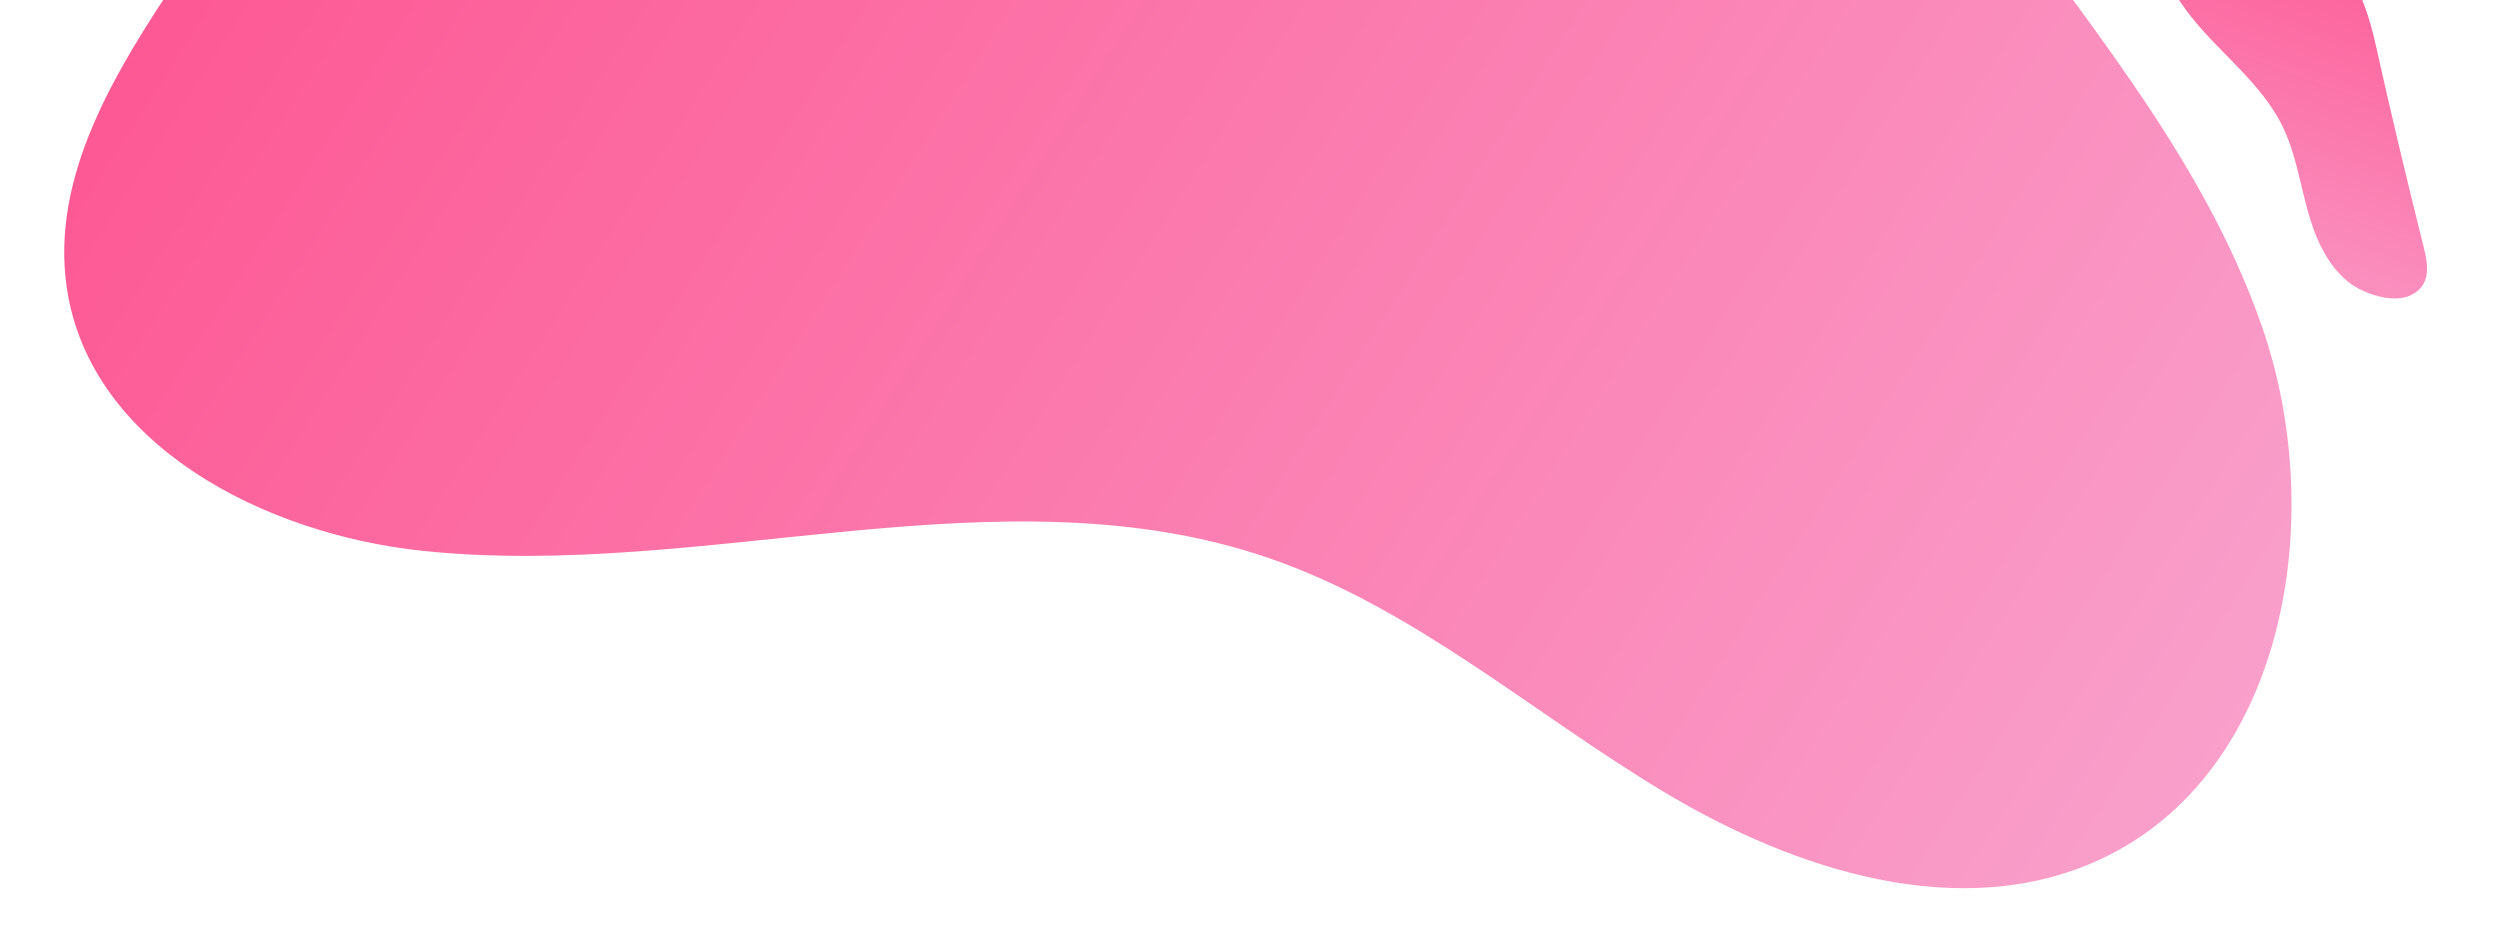 <svg xmlns="http://www.w3.org/2000/svg" xmlns:xlink="http://www.w3.org/1999/xlink" width="827" height="307" viewBox="0 0 827 307">
  <defs>
    <linearGradient id="linear-gradient" x1="1.132" y1="1.221" x2="-0.103" y2="0.715" gradientUnits="objectBoundingBox">
      <stop offset="0" stop-color="#f9a1cc"/>
      <stop offset="1" stop-color="#fd5994"/>
    </linearGradient>
    <linearGradient id="linear-gradient-2" x1="0.5" y1="0" x2="0.5" y2="1" xlink:href="#linear-gradient"/>
    <clipPath id="clip-path">
      <rect id="Rectangle_88" data-name="Rectangle 88" width="827" height="307" transform="translate(13107.217 1467)" fill="#fff" stroke="#707070" stroke-width="1"/>
    </clipPath>
    <clipPath id="clip-path-2">
      <rect id="Rectangle_12" data-name="Rectangle 12" width="158.5" height="53.569" fill="url(#linear-gradient)"/>
    </clipPath>
    <clipPath id="clip-path-3">
      <rect id="Rectangle_10" data-name="Rectangle 10" width="591.125" height="709.903" fill="url(#linear-gradient-2)"/>
    </clipPath>
  </defs>
  <g id="Groupe_de_masques_8" data-name="Groupe de masques 8" transform="translate(-13107.217 -1467)" clip-path="url(#clip-path)">
    <g id="Groupe_107" data-name="Groupe 107" transform="translate(14324.201 -905.24) rotate(47)">
      <g id="Groupe_13" data-name="Groupe 13" transform="translate(1374.666 1920.202) rotate(14)">
        <g id="Groupe_12" data-name="Groupe 12" clip-path="url(#clip-path-2)">
          <path id="Tracé_29" data-name="Tracé 29" d="M80.53,3.755c21.018,6.228,42.091,12.07,63.275,17.766,6.868,1.847,14.848,3.448,14.693,11.848-.123,6.635-7.85,13.689-13.447,16.11-8.756,3.788-18.84,2.656-28.106.385s-18.375-5.624-27.9-6.115c-12.415-.639-24.476,3.613-36.511,6.727-13.407,3.469-29.1,5.648-41.263-2.621C2.458,41.864-4.252,31.389,3.225,21.993,10.094,13.36,24.425,9.381,34.162,5.3,50.748-1.646,63.332-1.341,80.53,3.755" transform="translate(0 0)" fill="url(#linear-gradient)"/>
        </g>
      </g>
      <g id="Groupe_9" data-name="Groupe 9" transform="matrix(0.259, 0.966, -0.966, 0.259, 1507.224, 1836.325)">
        <g id="Groupe_8" data-name="Groupe 8" clip-path="url(#clip-path-3)">
          <path id="Tracé_27" data-name="Tracé 27" d="M187.864,63.8c42.212-52.492,121.35-84.811,177.791-48.046,42.466,27.663,56.664,83.44,57.58,134.114s-7.817,102.19,3.54,151.583c21.085,91.7,105.242,154.572,146.423,239.172,22.994,47.238,28.509,111.732-11.523,145.756C533.07,710.7,491.724,710.726,454.2,709.5L184.861,700.67c-35.417-1.161-73.59-3.3-101.175-25.542-45.609-36.78-58.532-120.8-73.031-174.182-11.74-43.218-17.64-82.571,3.081-123.849,26.8-53.378,70.037-94.115,94.153-150.052C131.86,171.442,149.283,111.7,187.864,63.8" transform="translate(0 0)" fill="url(#linear-gradient-2)"/>
        </g>
      </g>
    </g>
  </g>
</svg>
